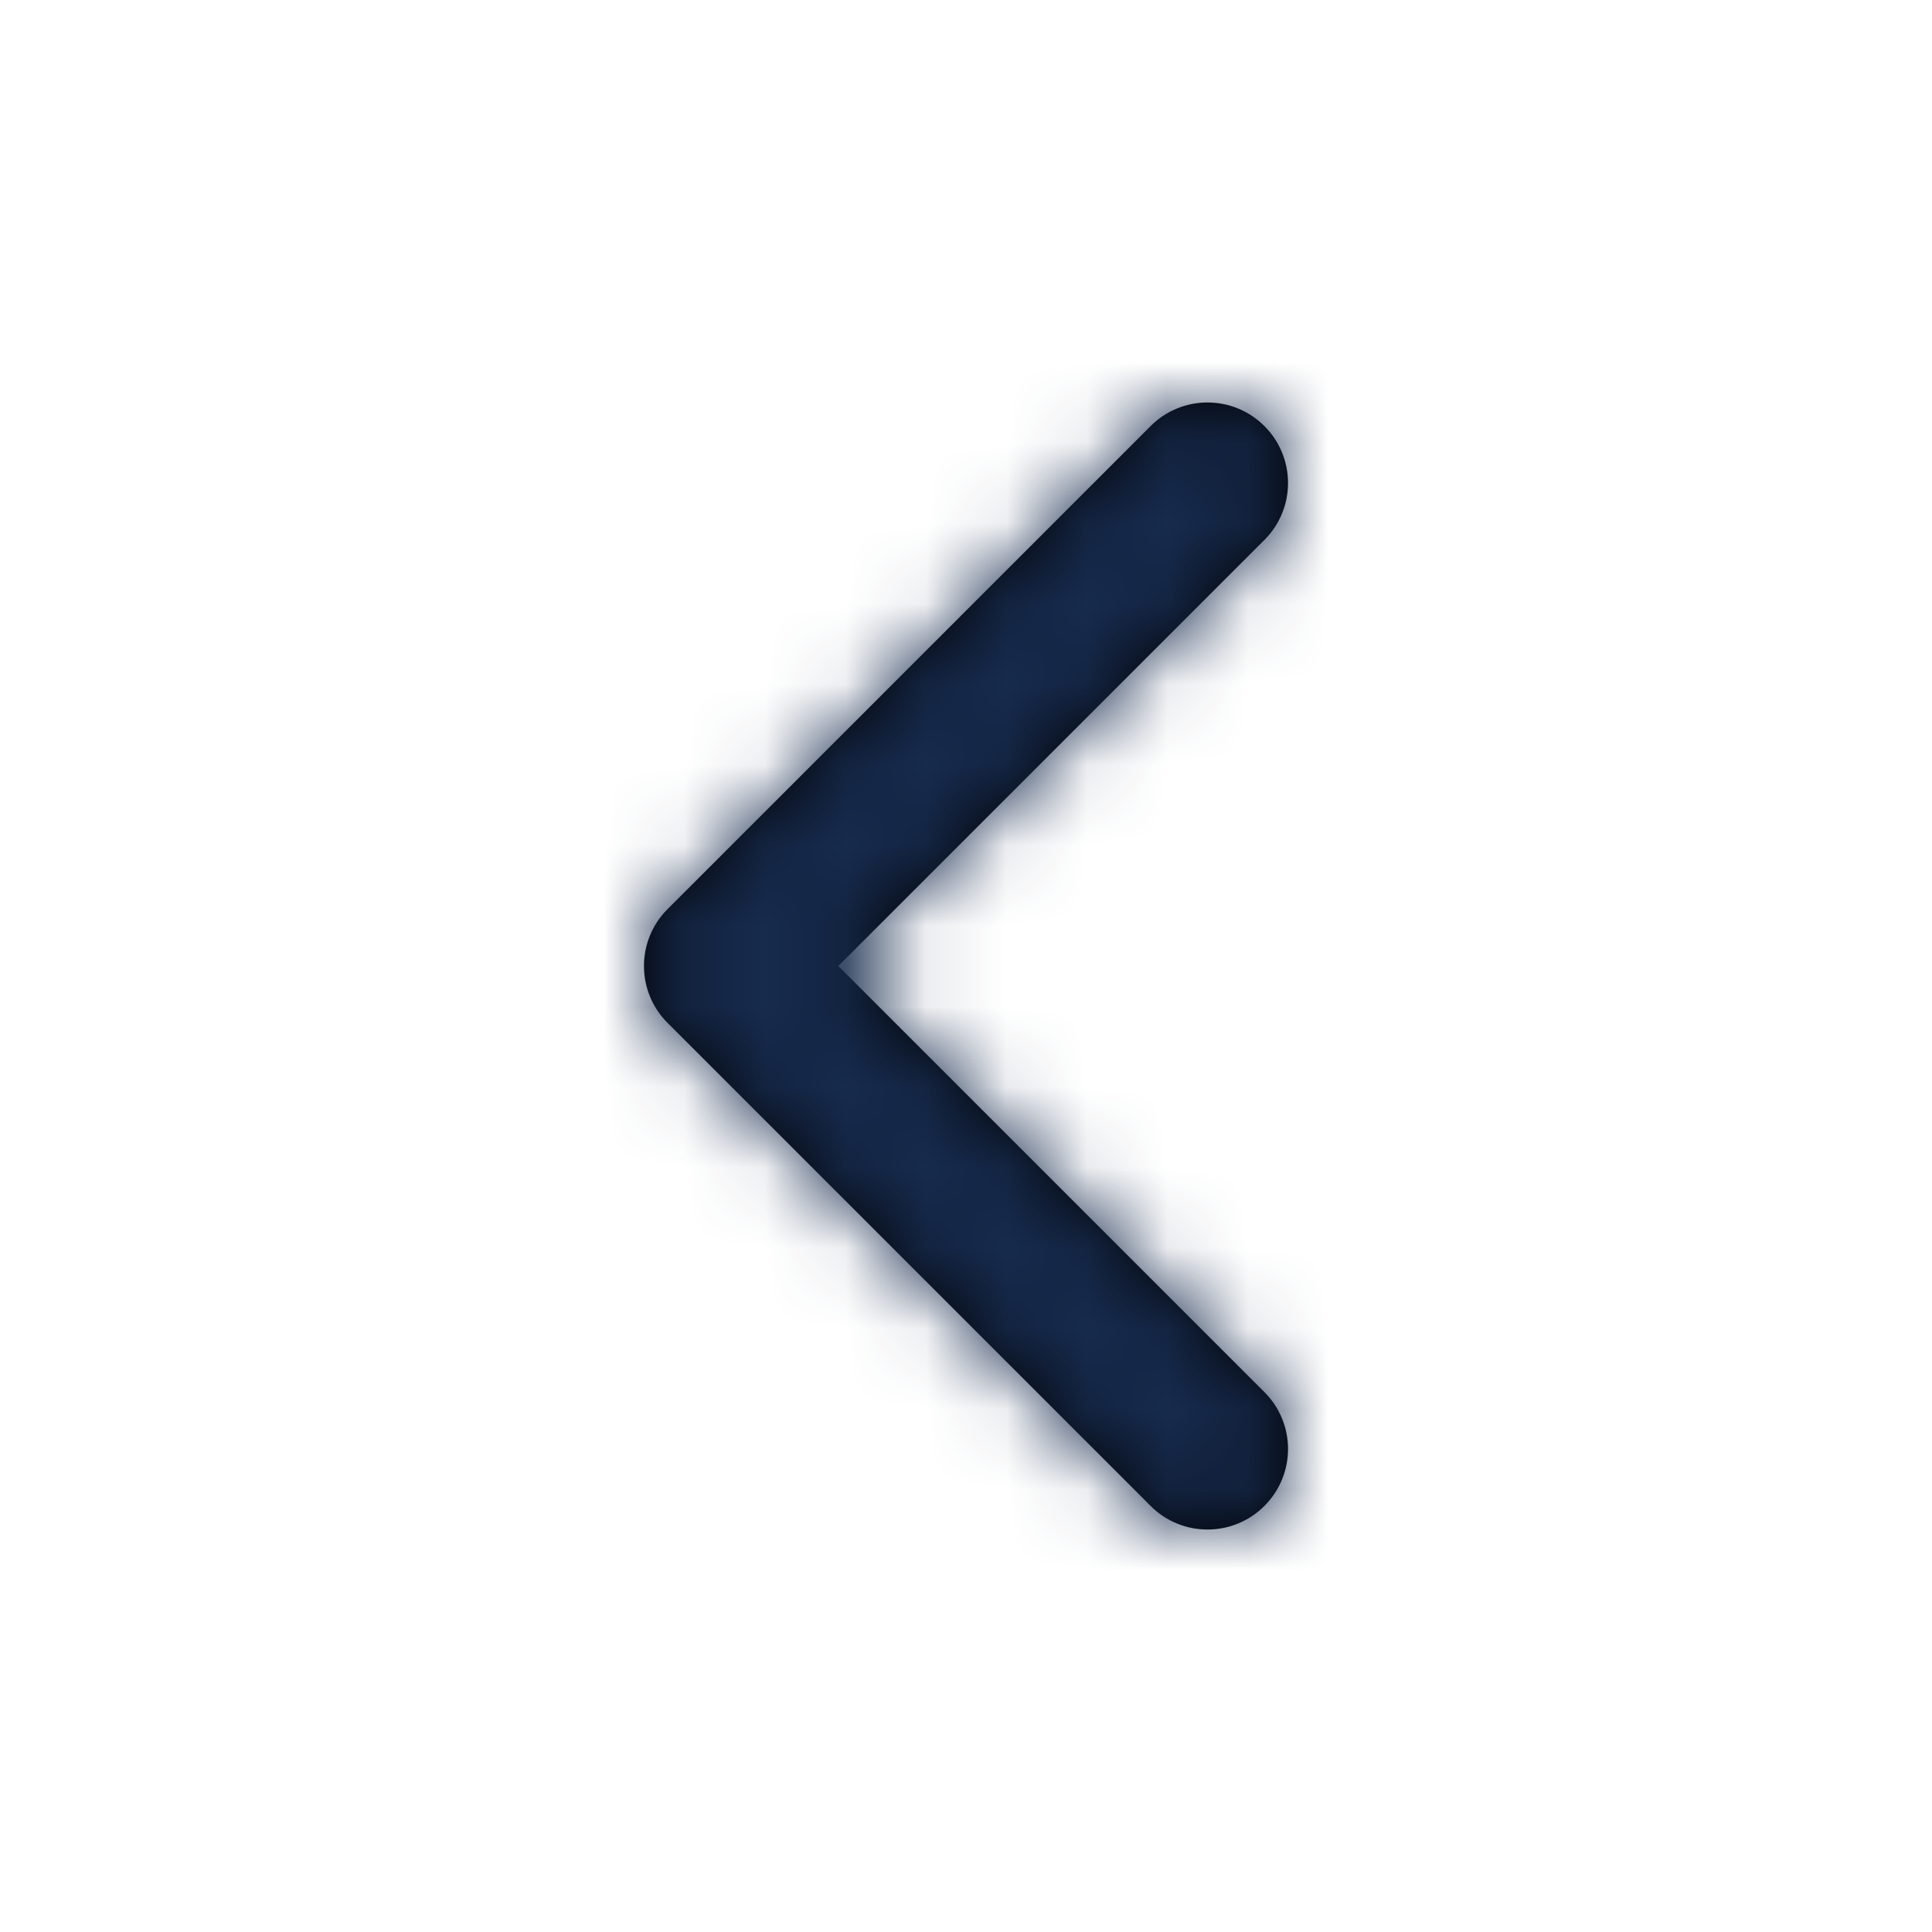 <?xml version="1.0" encoding="UTF-8"?>
<svg width="24px" height="24px" viewBox="0 0 24 24" version="1.1" xmlns="http://www.w3.org/2000/svg" xmlns:xlink="http://www.w3.org/1999/xlink">
    <!-- Generator: Sketch 54.1 (76490) - https://sketchapp.com -->
    <title>Icon/Feather/chevron-left</title>
    <desc>Created with Sketch.</desc>
    <defs>
        <path d="M10.414,12 L15.707,6.707 C16.098,6.317 16.098,5.683 15.707,5.293 C15.317,4.902 14.683,4.902 14.293,5.293 L8.293,11.293 C7.902,11.683 7.902,12.317 8.293,12.707 L14.293,18.707 C14.683,19.098 15.317,19.098 15.707,18.707 C16.098,18.317 16.098,17.683 15.707,17.293 L10.414,12 Z" id="path-1"></path>
    </defs>
    <g id="Icon/Feather/chevron-left" stroke="none" stroke-width="1" fill="none" fill-rule="evenodd">
        <mask id="mask-2" fill="white">
            <use xlink:href="#path-1"></use>
        </mask>
        <use id="Shape" fill="#000000" fill-rule="nonzero" xlink:href="#path-1"></use>
        <g id="Color/Neutral/Black" mask="url(#mask-2)" fill="#172B4E" fill-rule="nonzero">
            <rect id="Rectangle" x="0" y="0" width="24" height="24"></rect>
        </g>
    </g>
</svg>